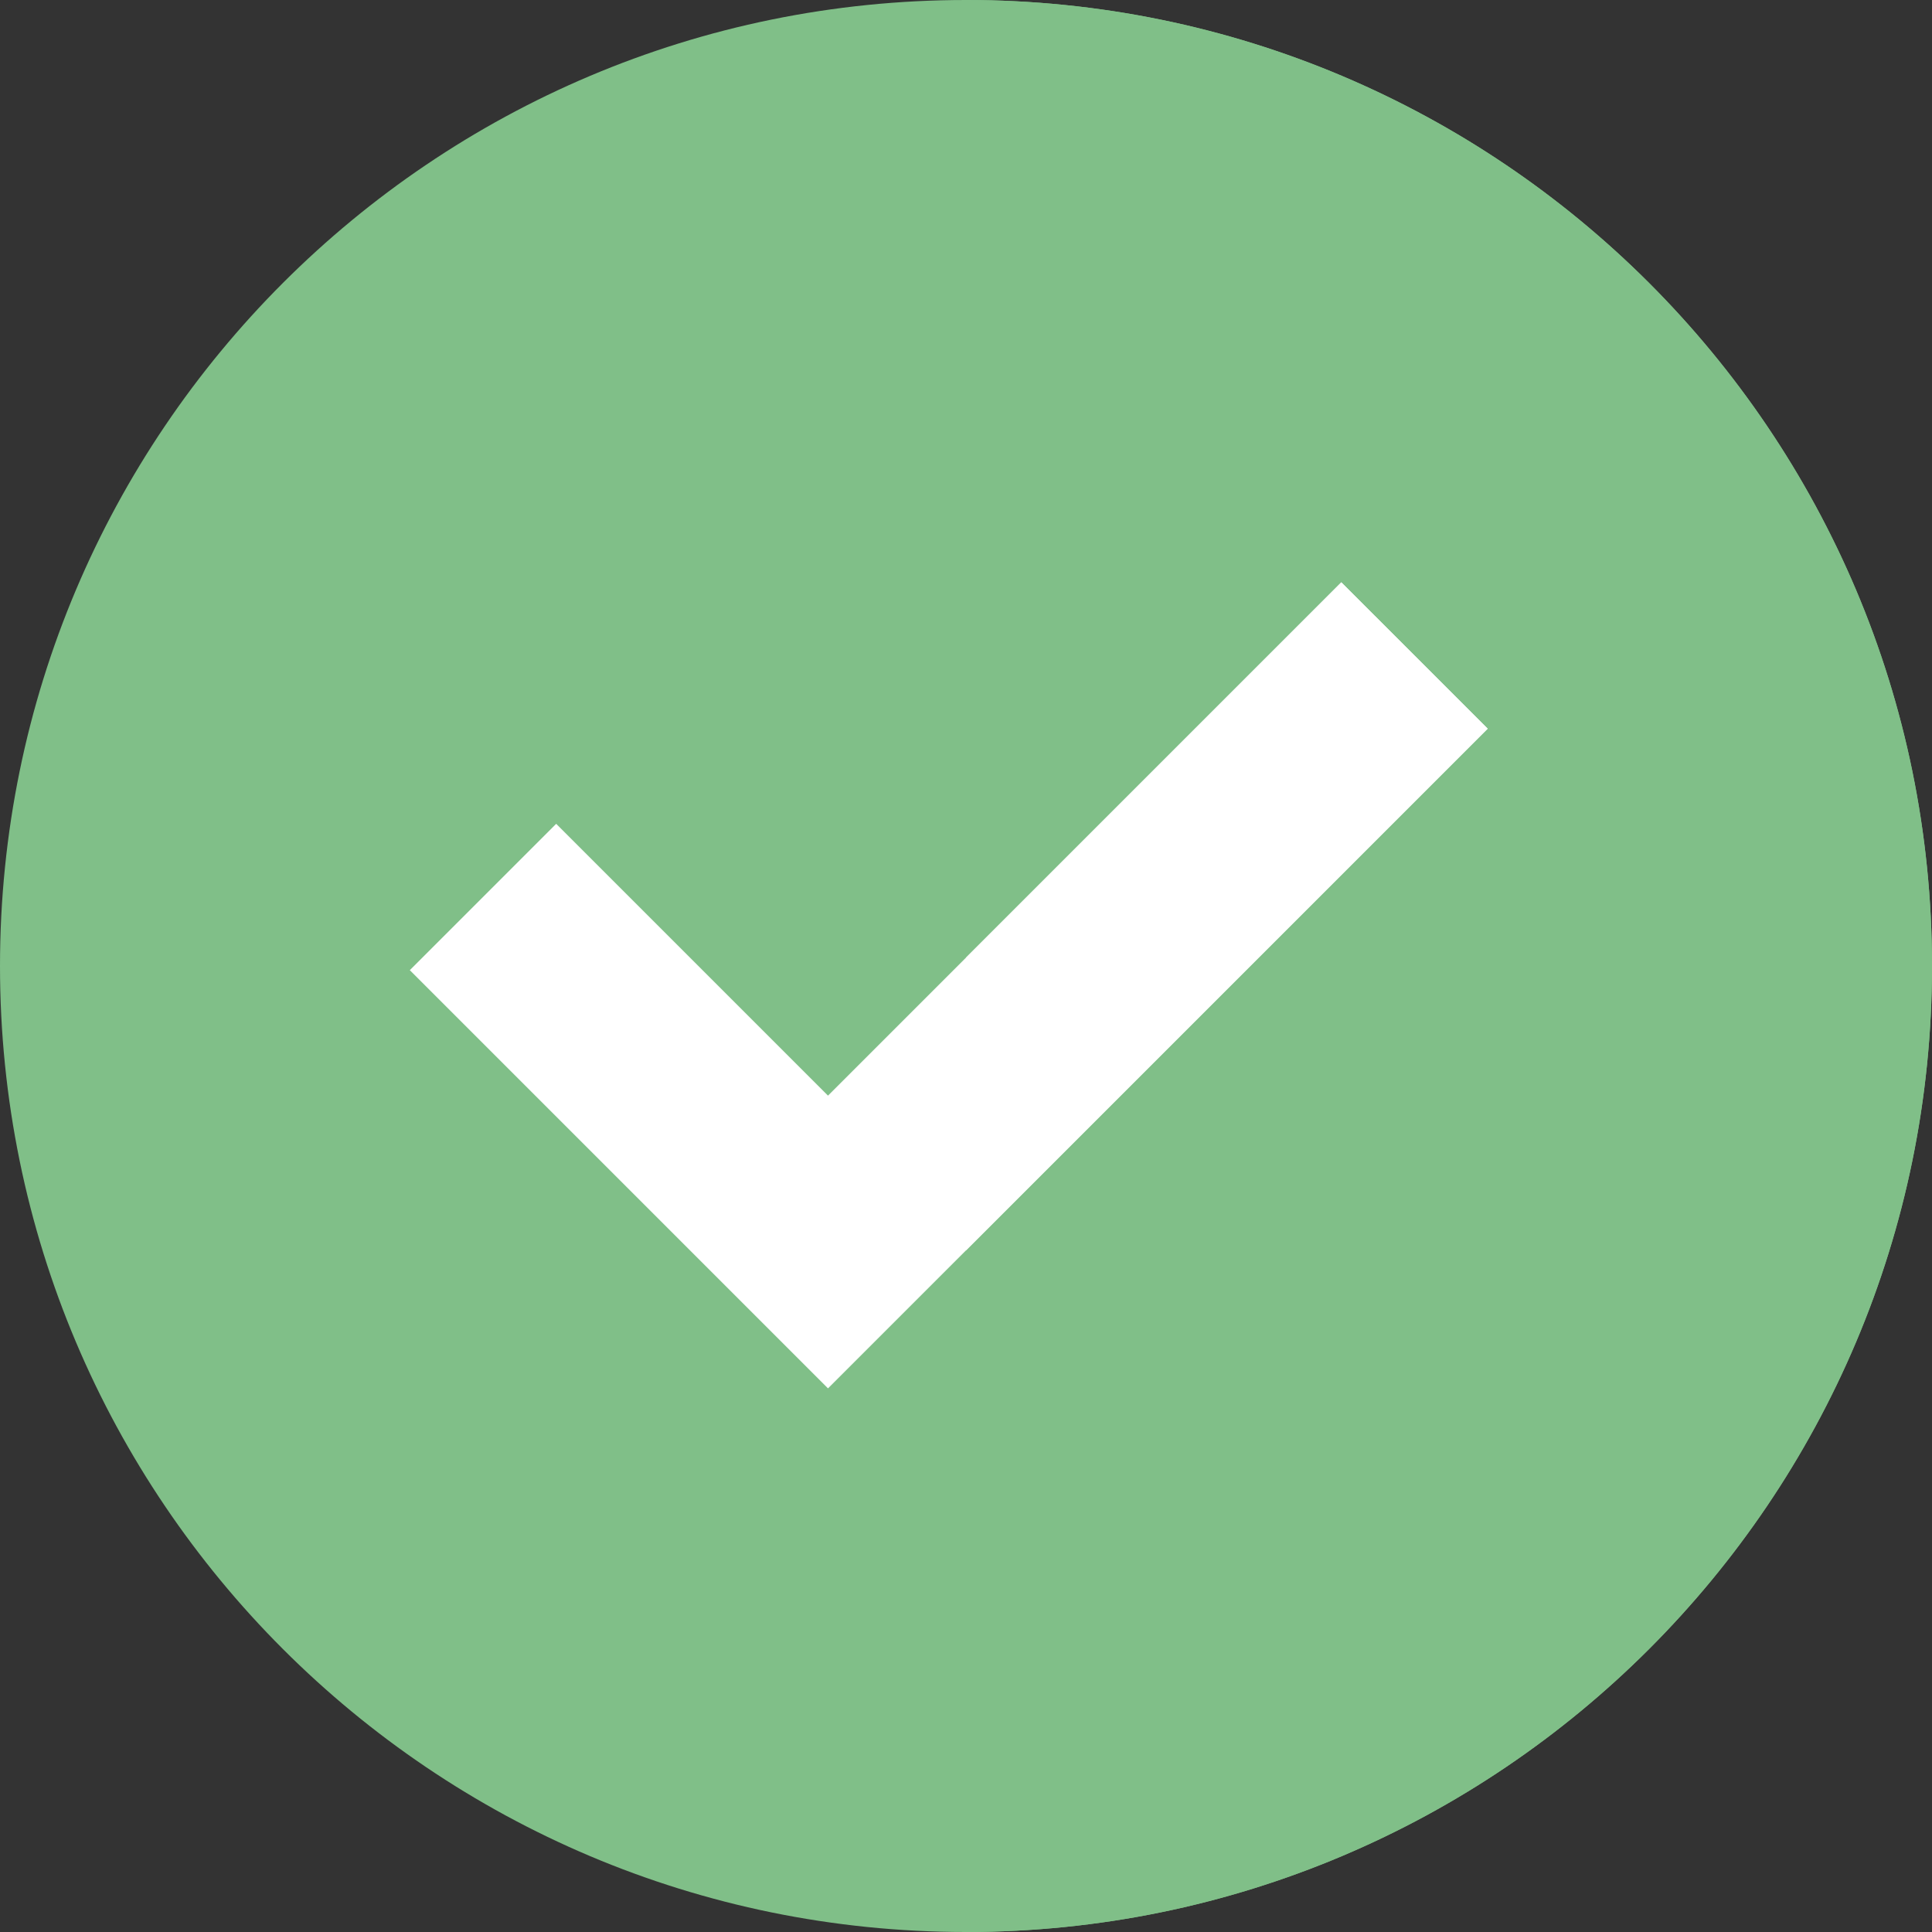 <svg width="100" height="100" viewBox="0 0 100 100" fill="none" xmlns="http://www.w3.org/2000/svg">
<rect x="0" y="0" width="100" height="100" fill="#333333" stroke="none"/>
<path d="M50 100C77.614 100 100 77.614 100 50C100 22.386 77.614 0 50 0C22.386 0 0 22.386 0 50C0 77.614 22.386 100 50 100Z" fill="#80BF88"/>
<path d="M50 0V100C77.614 100 100 77.614 100 50C100 22.386 77.614 0 50 0Z" fill="#80BF88"/>
<path d="M42.857 71.862L21.212 50.216L28.788 42.641L42.857 56.71L69.426 30.141L77.002 37.716L42.857 71.862Z" fill="white"/>
<path d="M50 64.719L77.002 37.716L69.426 30.141L50 49.567V64.719Z" fill="white"/>
</svg>
